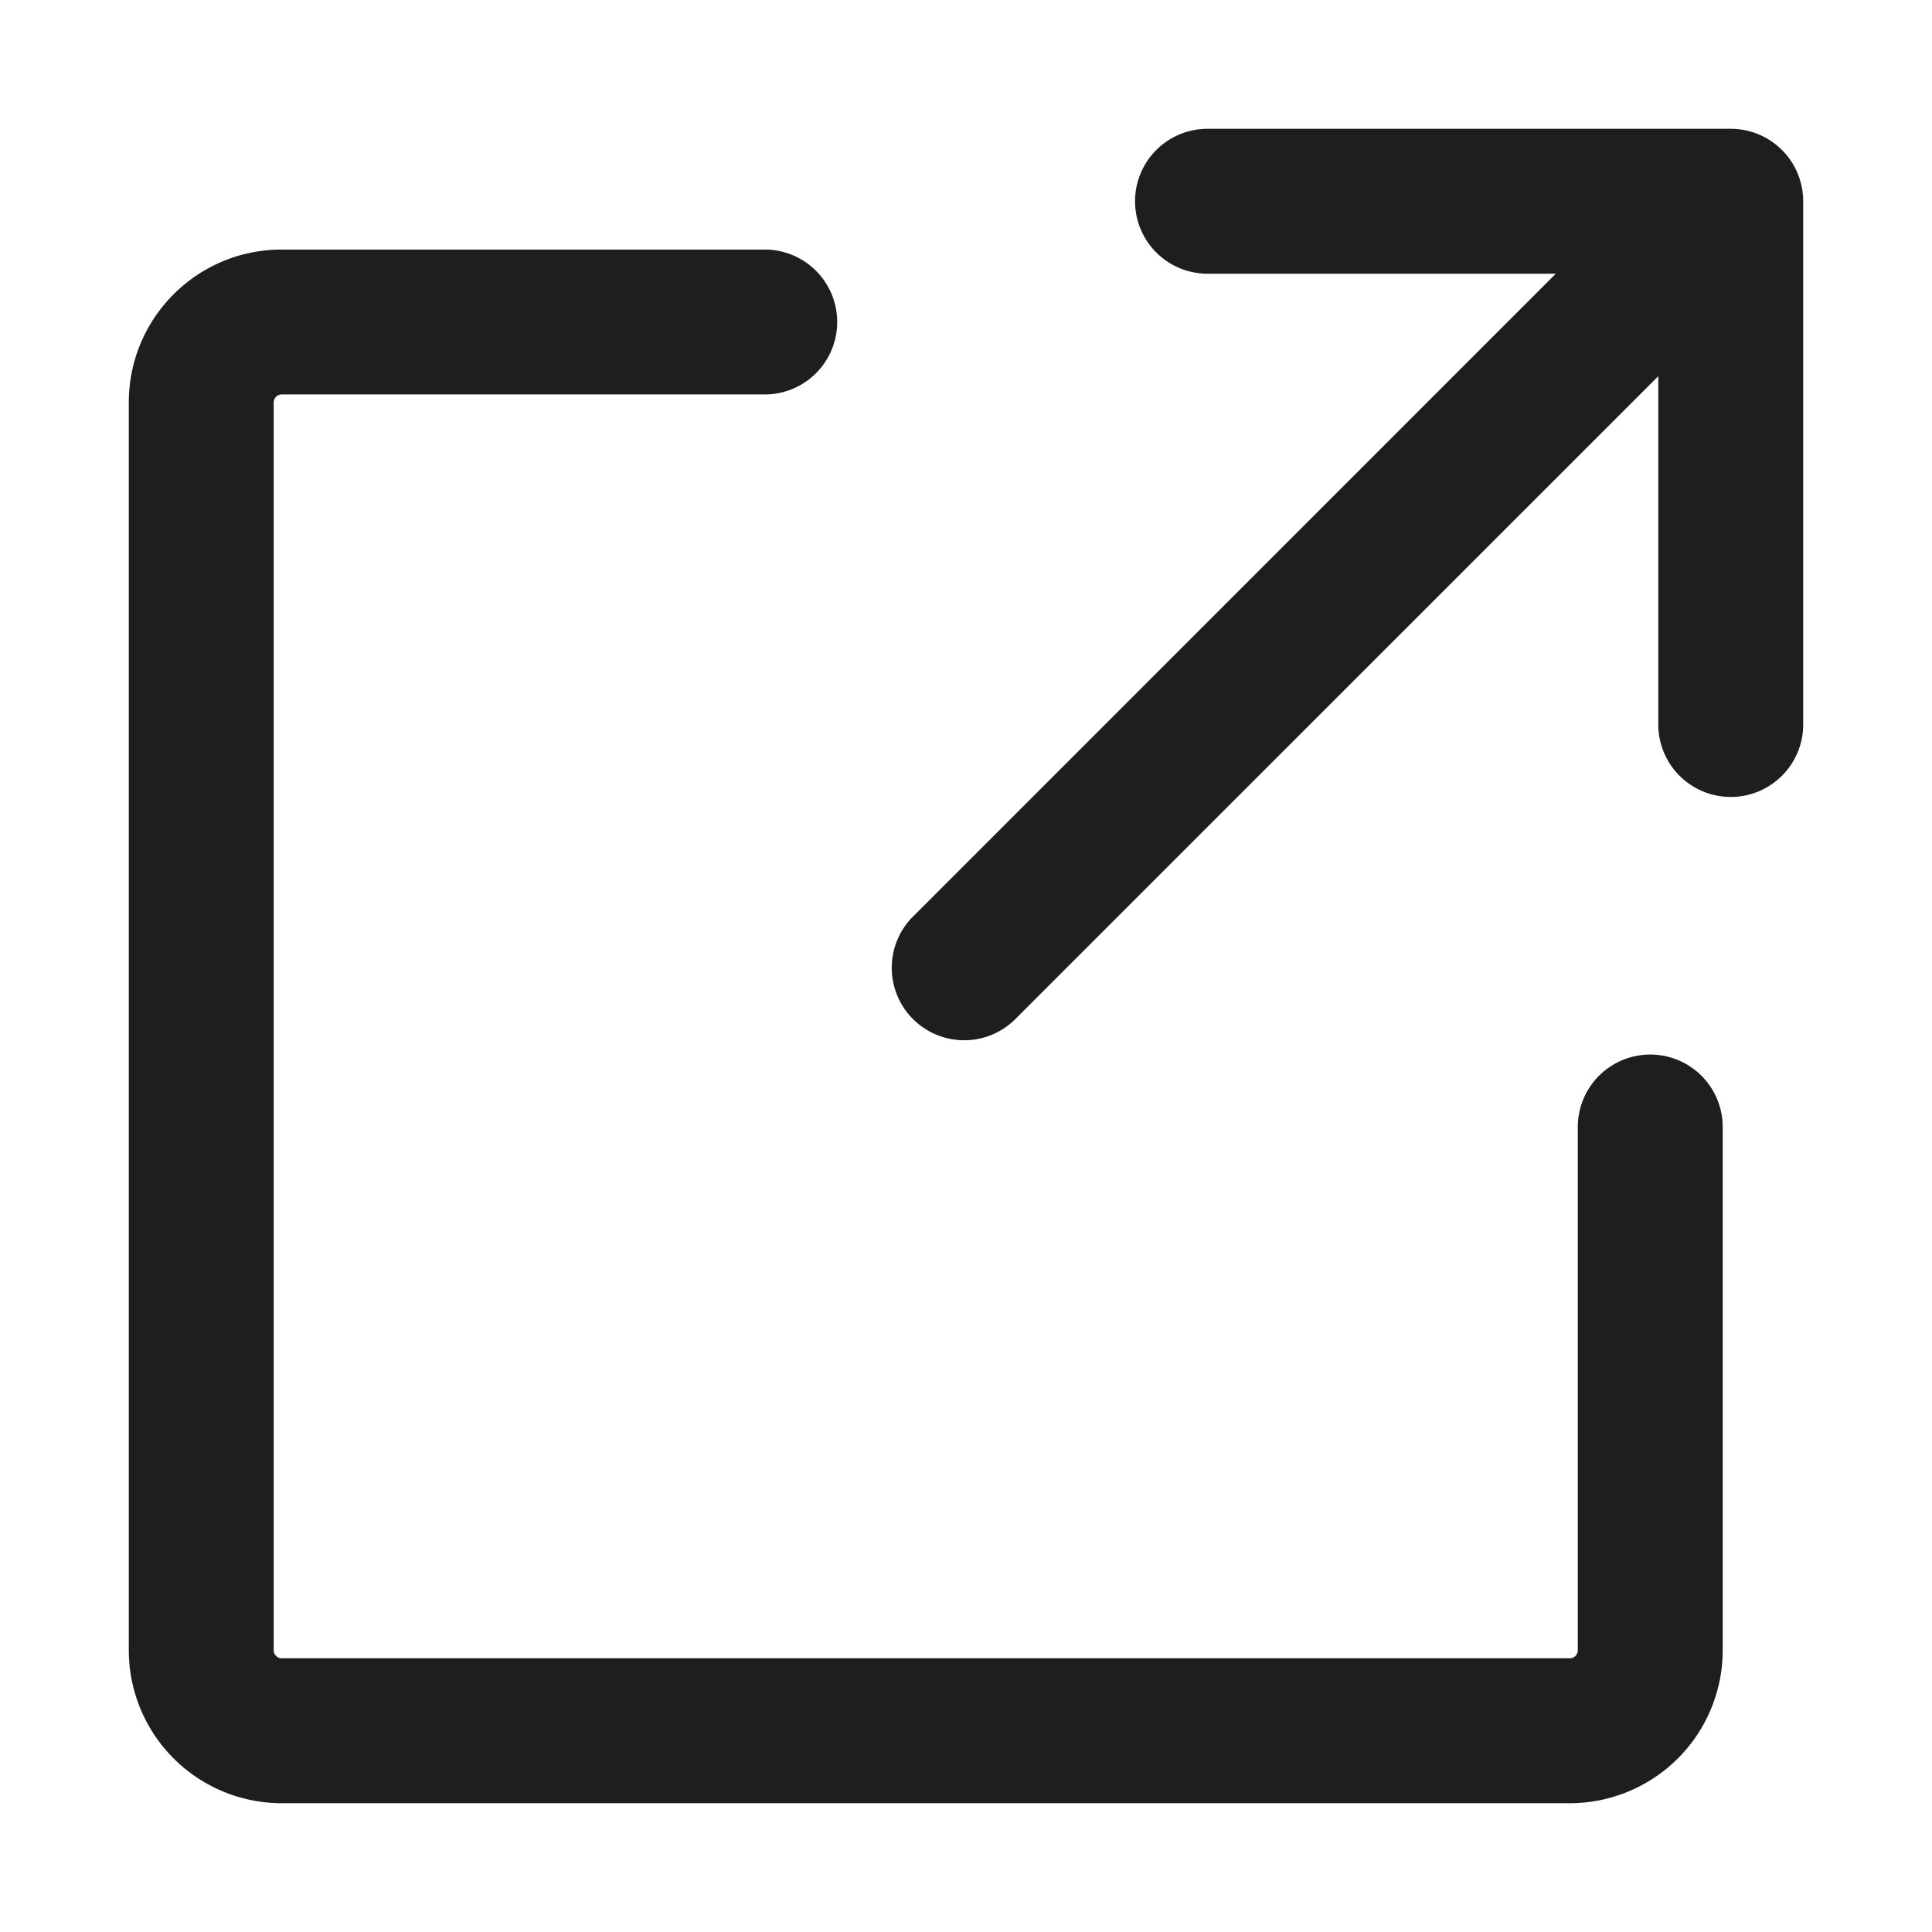 <svg xmlns="http://www.w3.org/2000/svg" fill="none" viewBox="0 0 24 24"><path fill="#1E1E20" fill-rule="evenodd" d="M15 3.4a.9.9 0 1 1 0-1.8h6.5a.9.9 0 0 1 .9.9V9a.9.9 0 1 1-1.8 0V4.673l-7.964 7.963a.9.9 0 1 1-1.272-1.272L19.327 3.4H15zM1.6 5c0-1.05.85-1.9 1.9-1.9h6a.9.9 0 1 1 0 1.8h-6a.1.1 0 0 0-.1.1v15.5a.1.1 0 0 0 .1.1h16a.1.1 0 0 0 .1-.1V14a.9.9 0 1 1 1.8 0v6.5a1.9 1.9 0 0 1-1.9 1.9h-16a1.9 1.9 0 0 1-1.9-1.9V5z" clip-rule="evenodd"/></svg>